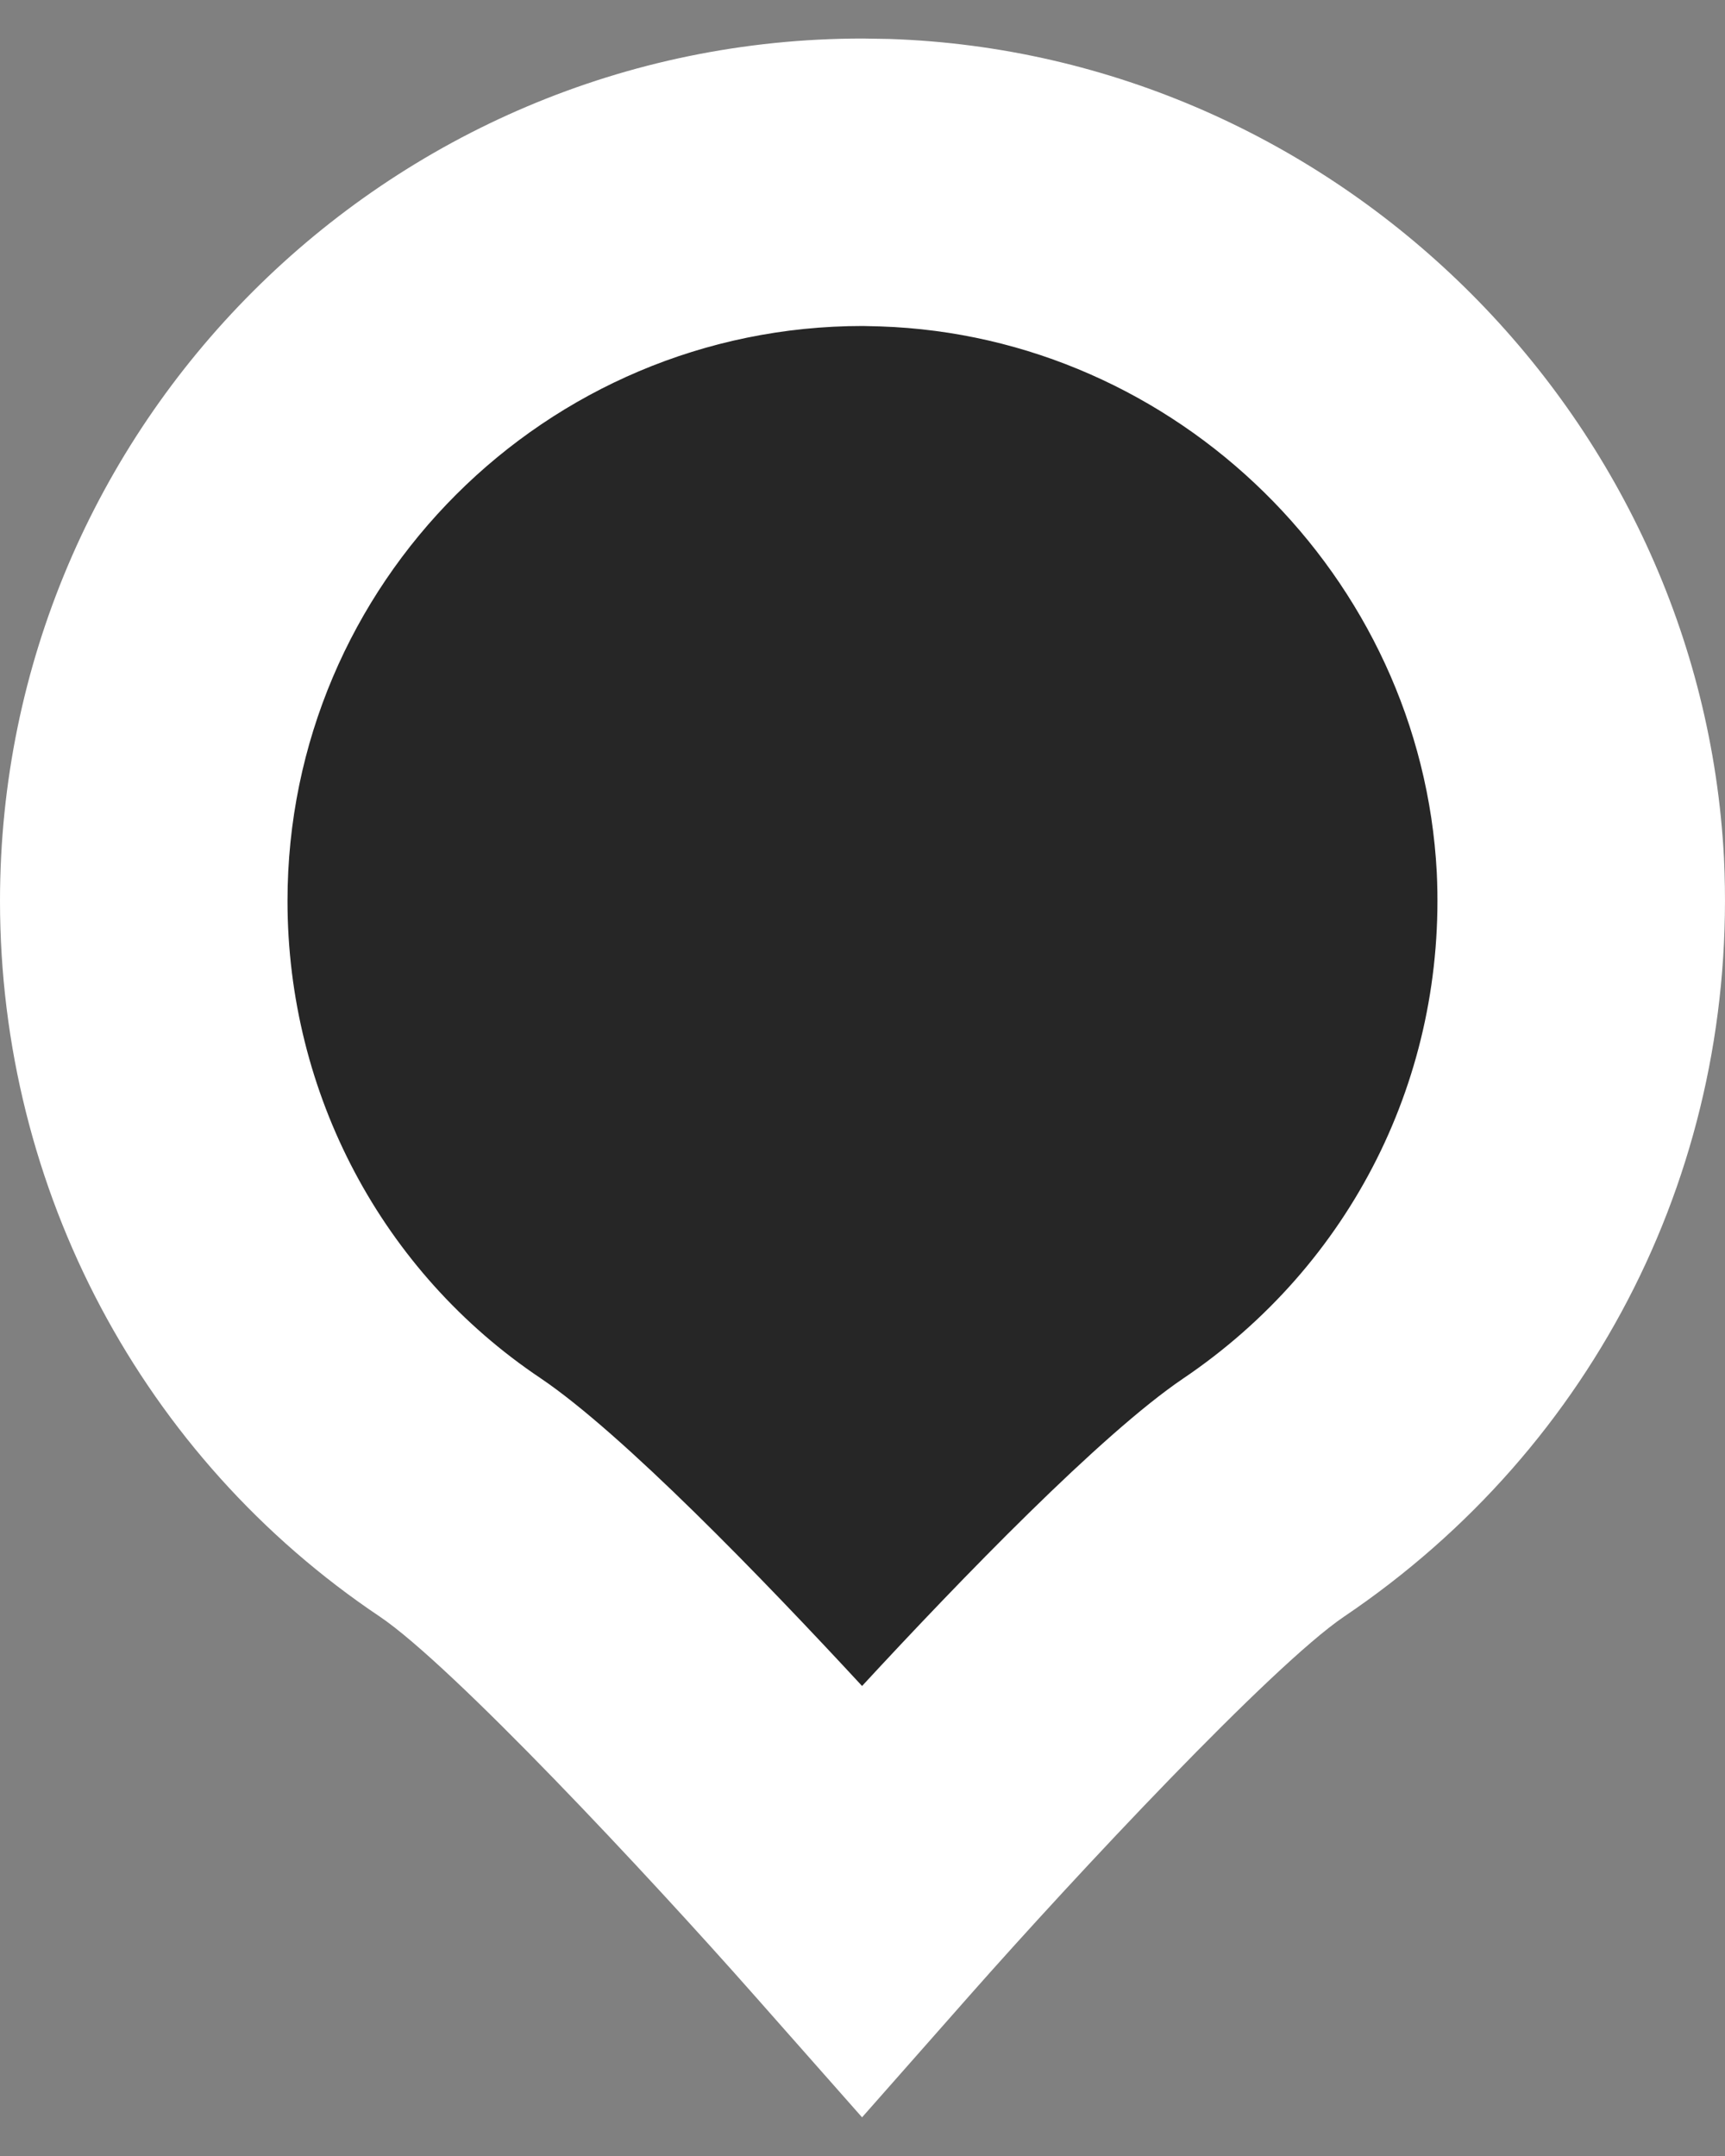 <?xml version="1.0" encoding="utf-8"?>
<!-- Generator: Adobe Illustrator 16.0.0, SVG Export Plug-In . SVG Version: 6.00 Build 0)  -->
<!DOCTYPE svg PUBLIC "-//W3C//DTD SVG 1.1//EN" "http://www.w3.org/Graphics/SVG/1.1/DTD/svg11.dtd">
<svg version="1.1" id="Layer_1" xmlns="http://www.w3.org/2000/svg" xmlns:xlink="http://www.w3.org/1999/xlink" x="0px" y="0px"
	 width="12px" height="15px" viewBox="0 0 12 15" enable-background="new 0 0 12 15" xml:space="preserve">
<rect x="0" y="0" width="12" height="15" fill="#808080" stroke="none"/>
<g>
	<g>
		<path fill="#262626" d="M10.994,6.023c0.086,1.824-0.808,3.453-2.205,4.396c-0.796,0.539-2.792,2.801-2.792,2.801
			s-1.996-2.262-2.792-2.801C1.87,9.525,1,7.995,1,6.268c0-2.816,2.327-5.082,5.156-4.997C8.741,1.356,10.859,3.438,10.994,6.023z"
			/>
		<path fill="#FFFFFF" d="M5.997,14.731l-0.75-0.849c-0.74-0.838-2.101-2.294-2.604-2.634C0.99,10.14,0,8.277,0,6.268
			c0-3.308,2.692-6,6.002-6l0.184,0.003c3.096,0.103,5.646,2.607,5.807,5.7c0.1,2.121-0.888,4.092-2.644,5.277
			c-0.501,0.34-1.863,1.796-2.603,2.634L5.997,14.731z M6.002,2.268C3.795,2.268,2,4.062,2,6.268C2,7.608,2.658,8.85,3.761,9.589
			c0.571,0.386,1.543,1.392,2.236,2.141c0.692-0.749,1.664-1.753,2.232-2.138c1.173-0.792,1.833-2.108,1.766-3.521
			c-0.107-2.06-1.808-3.732-3.872-3.8L6.002,2.268z"/>
	</g>
</g>
</svg>
